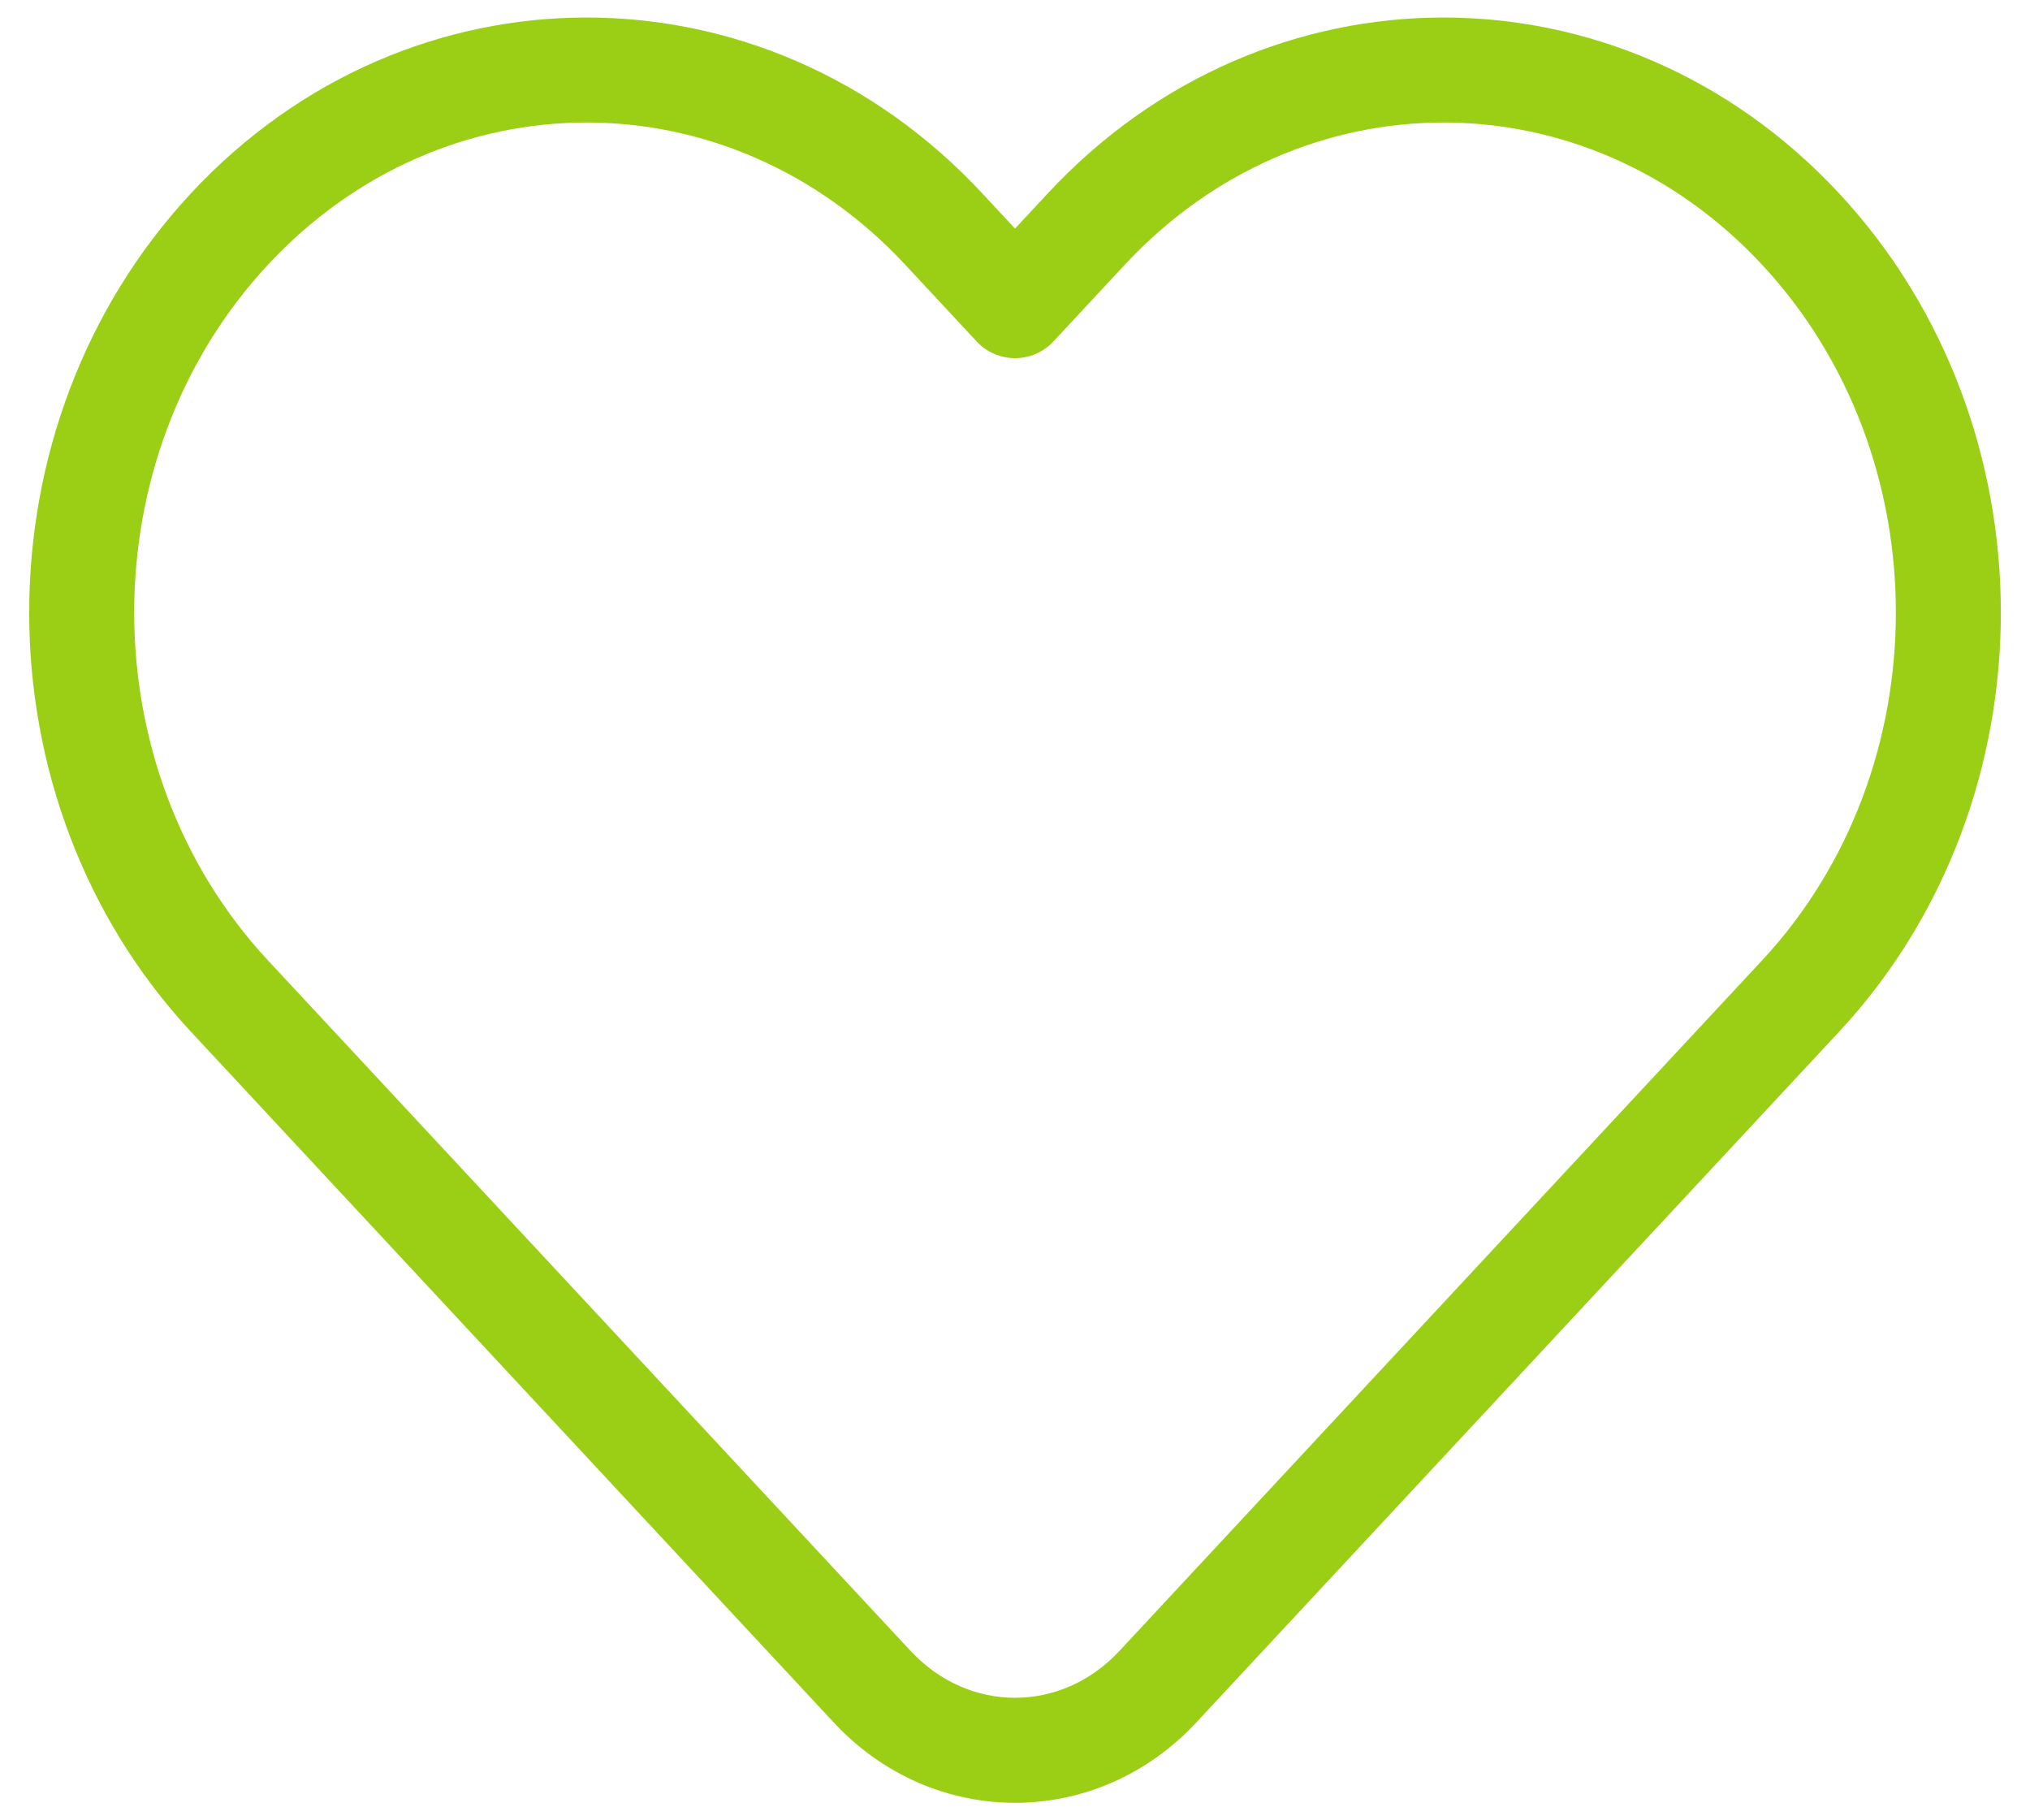 <svg width="58" height="52" viewBox="0 0 58 52" fill="none" xmlns="http://www.w3.org/2000/svg">
<path d="M29.001 8.731L27.903 9.753C28.186 10.058 28.584 10.231 29.001 10.231C29.417 10.231 29.815 10.058 30.099 9.753L29.001 8.731ZM31.041 6.539L29.943 5.517V5.517L31.041 6.539ZM26.96 6.539L28.058 5.517L26.96 6.539ZM6.559 28.458L5.461 29.48L6.559 28.458ZM24.92 48.184L26.018 47.162L24.92 48.184ZM33.081 48.184L31.983 47.162L33.081 48.184ZM51.442 28.458L50.344 27.436L51.442 28.458ZM51.442 6.539L52.54 5.517L51.442 6.539ZM6.559 6.539L5.461 5.517L6.559 6.539ZM30.099 9.753L32.139 7.561L29.943 5.517L27.903 7.709L30.099 9.753ZM25.863 7.561L27.903 9.753L30.099 7.709L28.058 5.517L25.863 7.561ZM5.461 29.48L23.822 49.206L26.018 47.162L7.657 27.436L5.461 29.48ZM34.179 49.206L52.54 29.48L50.344 27.436L31.983 47.162L34.179 49.206ZM50.344 7.561C55.442 13.038 55.442 21.959 50.344 27.436L52.54 29.48C58.71 22.851 58.71 12.146 52.54 5.517L50.344 7.561ZM52.54 5.517C46.313 -1.172 36.17 -1.172 29.943 5.517L32.139 7.561C37.179 2.146 45.304 2.146 50.344 7.561L52.54 5.517ZM7.657 7.561C12.698 2.146 20.822 2.146 25.863 7.561L28.058 5.517C21.832 -1.172 11.688 -1.172 5.461 5.517L7.657 7.561ZM23.822 49.206C26.669 52.265 31.332 52.265 34.179 49.206L31.983 47.162C30.323 48.946 27.679 48.946 26.018 47.162L23.822 49.206ZM5.461 5.517C-0.708 12.146 -0.708 22.851 5.461 29.48L7.657 27.436C2.56 21.959 2.56 13.038 7.657 7.561L5.461 5.517Z" fill="#9ACF16"/>
</svg>
